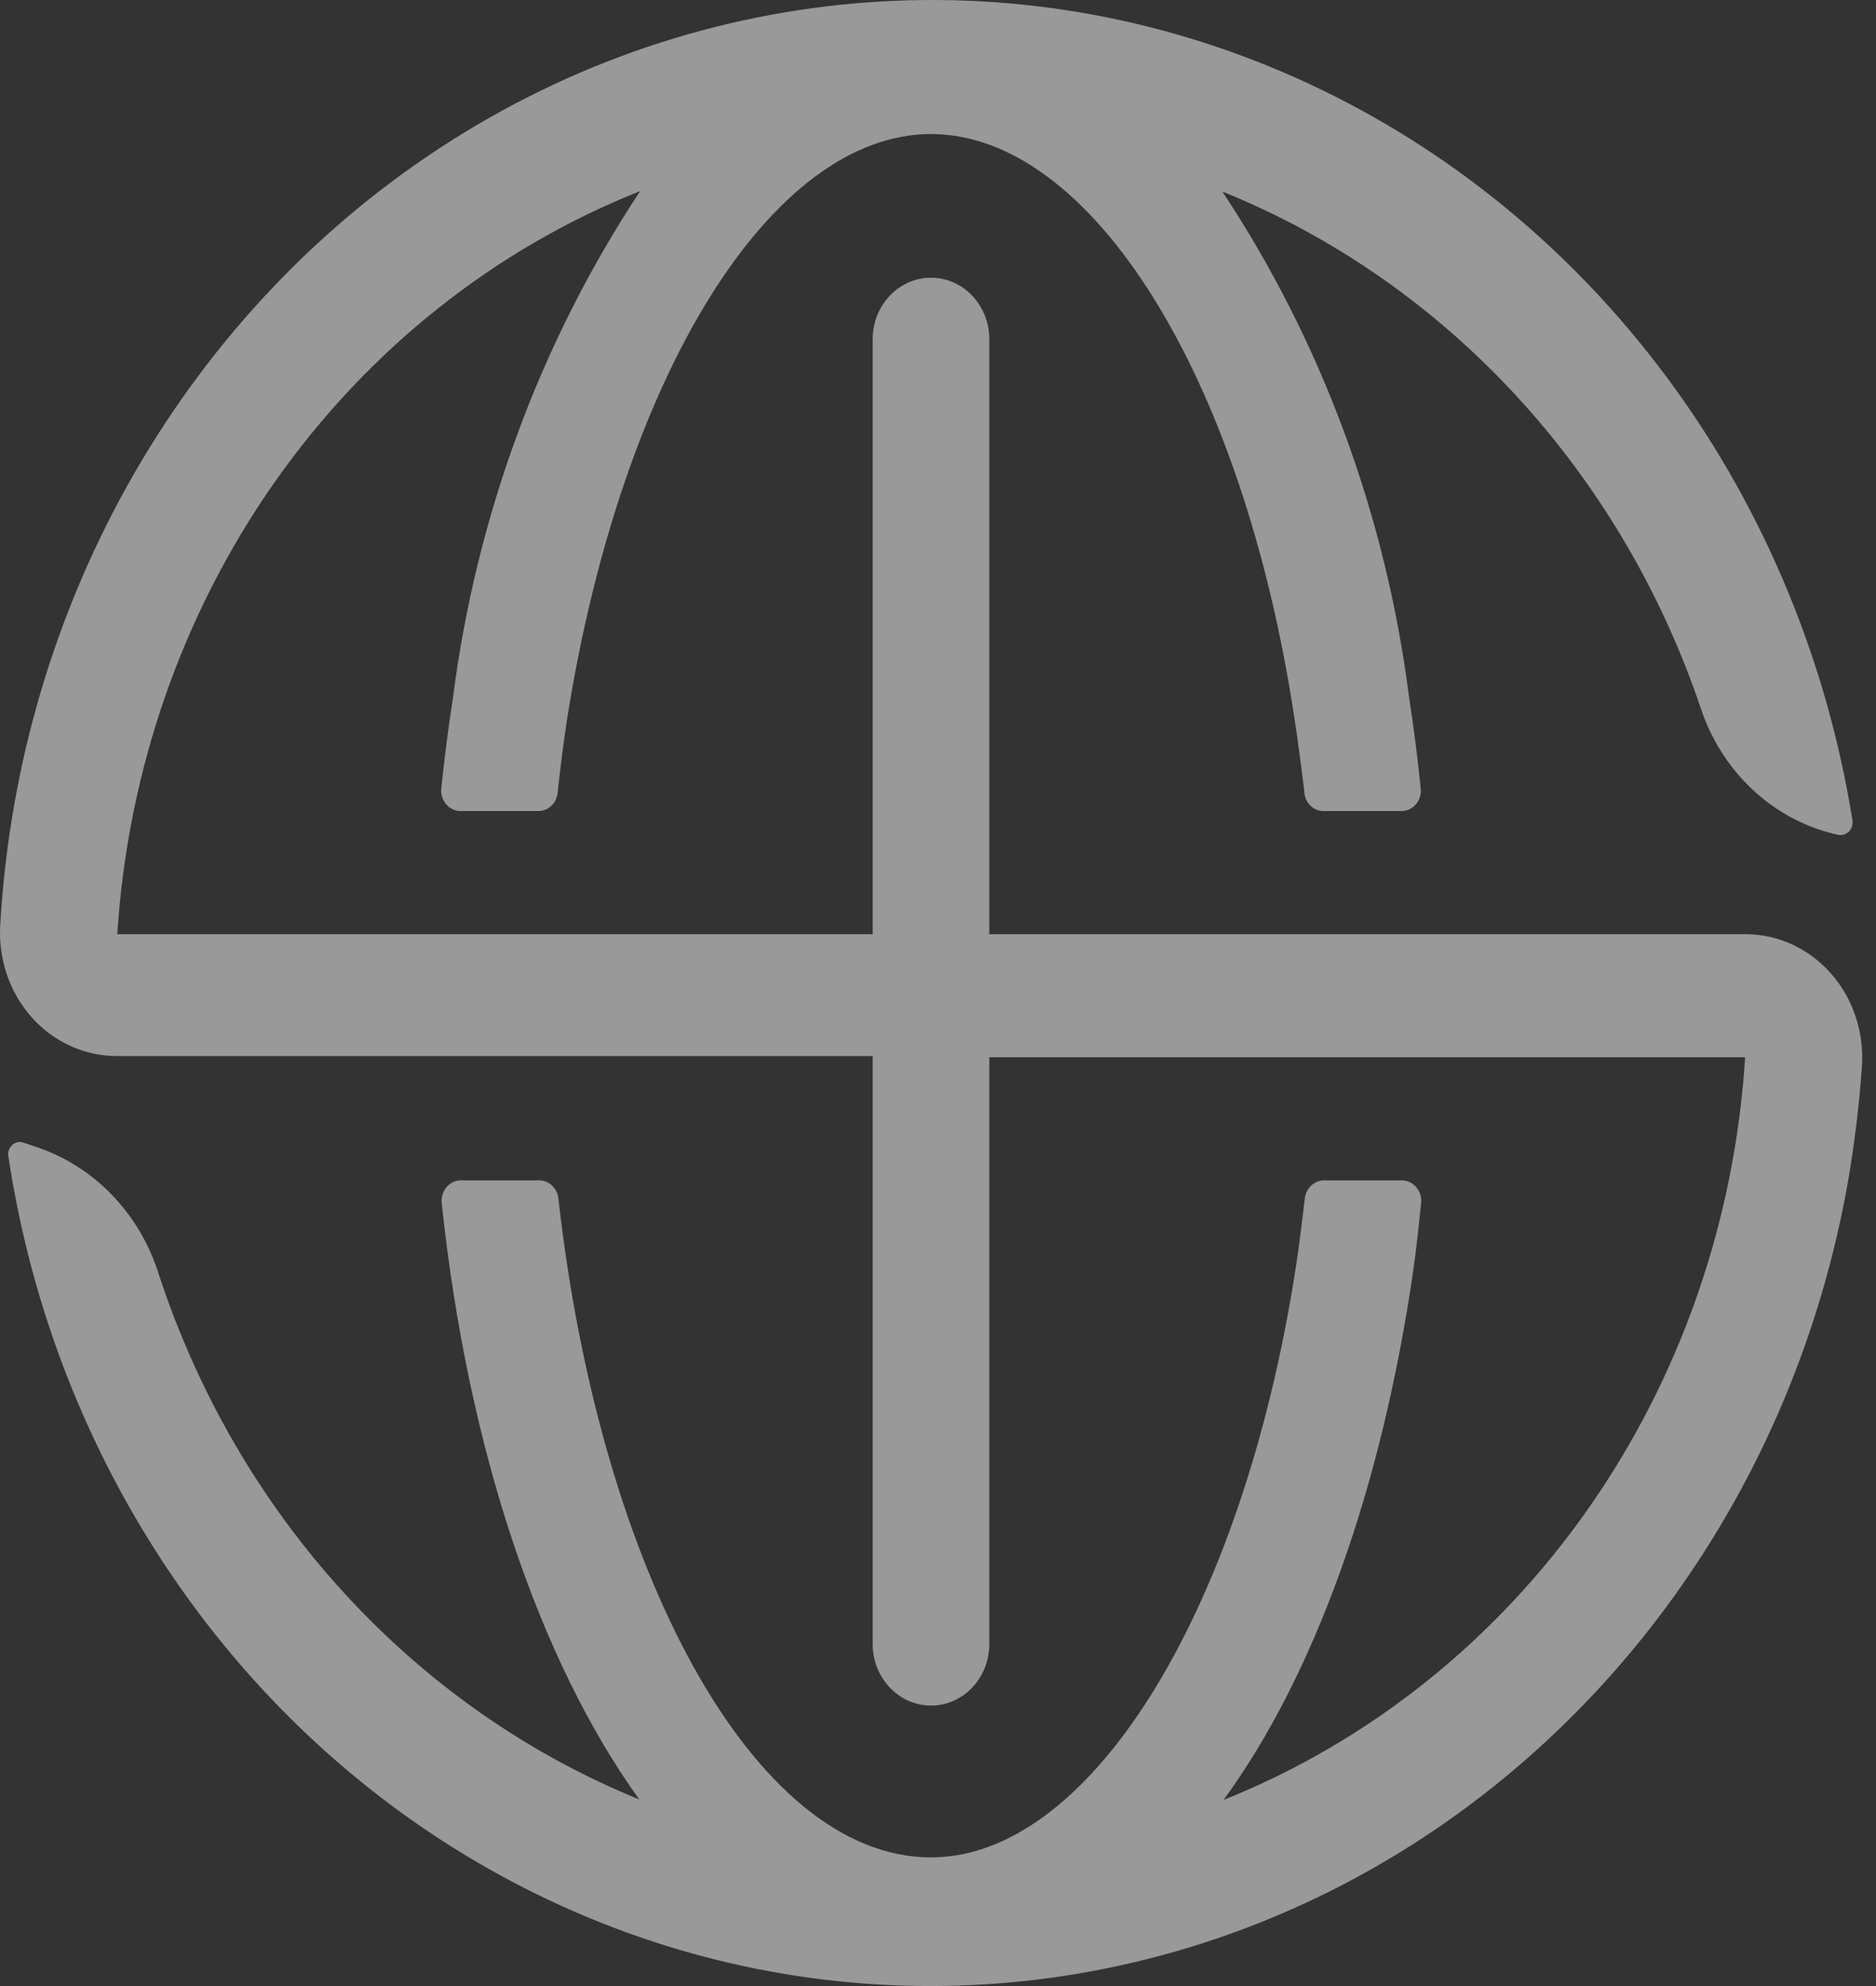 <svg width="17" height="18" viewBox="0 0 17 18" fill="none" xmlns="http://www.w3.org/2000/svg">
<rect x="0" y="0" width="17" height="18" fill="#333333" stroke="none"/>
<path opacity="0.5" d="M15.814 8.467H8.965V3.074C8.965 2.767 8.729 2.517 8.437 2.517C8.145 2.517 7.908 2.767 7.908 3.074V8.467H1.063C1.157 6.983 1.653 5.559 2.493 4.364C3.333 3.17 4.481 2.256 5.801 1.732C4.898 3.098 4.317 4.671 4.105 6.321C4.063 6.593 4.028 6.867 3.999 7.143C3.993 7.196 4.009 7.249 4.043 7.289C4.077 7.329 4.125 7.351 4.176 7.351H4.88C4.969 7.35 5.043 7.28 5.053 7.187C5.078 6.957 5.106 6.73 5.141 6.503C5.638 3.391 6.992 1.215 8.437 1.215C9.882 1.215 11.257 3.391 11.729 6.503C11.764 6.73 11.793 6.957 11.821 7.187H11.82C11.83 7.281 11.904 7.351 11.993 7.351H12.698C12.749 7.351 12.797 7.329 12.831 7.289C12.865 7.249 12.881 7.196 12.874 7.143C12.846 6.867 12.811 6.592 12.769 6.321C12.559 4.672 11.979 3.1 11.077 1.736C13.111 2.558 14.7 4.283 15.423 6.451C15.625 7.023 16.093 7.445 16.66 7.567C16.695 7.573 16.73 7.561 16.755 7.536C16.78 7.51 16.792 7.473 16.787 7.437C16.321 4.53 14.525 2.054 11.989 0.82C9.452 -0.414 6.501 -0.247 4.103 1.266C1.706 2.779 0.171 5.443 0.002 8.385C-0.016 8.693 0.087 8.995 0.287 9.22C0.487 9.444 0.767 9.572 1.06 9.571H7.908V14.9C7.908 15.208 8.145 15.458 8.437 15.458C8.729 15.458 8.965 15.208 8.965 14.9V9.582H15.814C15.721 11.064 15.226 12.486 14.388 13.68C13.55 14.873 12.404 15.787 11.088 16.313C11.902 15.197 12.518 13.517 12.808 11.505C12.836 11.308 12.857 11.107 12.878 10.906L12.878 10.906C12.884 10.853 12.868 10.8 12.834 10.76C12.801 10.72 12.752 10.697 12.702 10.698H11.997C11.909 10.699 11.835 10.769 11.824 10.861C11.806 11.021 11.785 11.181 11.764 11.341C11.306 14.524 9.907 16.834 8.437 16.834C6.83 16.834 5.437 14.231 5.06 10.861C5.049 10.768 4.974 10.697 4.884 10.698H4.179C4.128 10.697 4.08 10.72 4.046 10.76C4.013 10.8 3.997 10.853 4.003 10.906C4.239 13.137 4.887 15.049 5.793 16.309C3.749 15.477 2.157 13.737 1.44 11.553C1.273 11.014 0.874 10.59 0.365 10.408L0.214 10.356C0.178 10.343 0.139 10.351 0.111 10.377C0.082 10.403 0.069 10.443 0.076 10.482C0.499 13.275 2.152 15.692 4.531 16.995C6.91 18.299 9.735 18.336 12.144 17.094C14.552 15.852 16.261 13.479 16.748 10.698C16.806 10.358 16.848 10.016 16.872 9.671C16.895 9.36 16.794 9.053 16.593 8.824C16.392 8.595 16.11 8.466 15.814 8.467L15.814 8.467Z" fill="white"/>
</svg>
